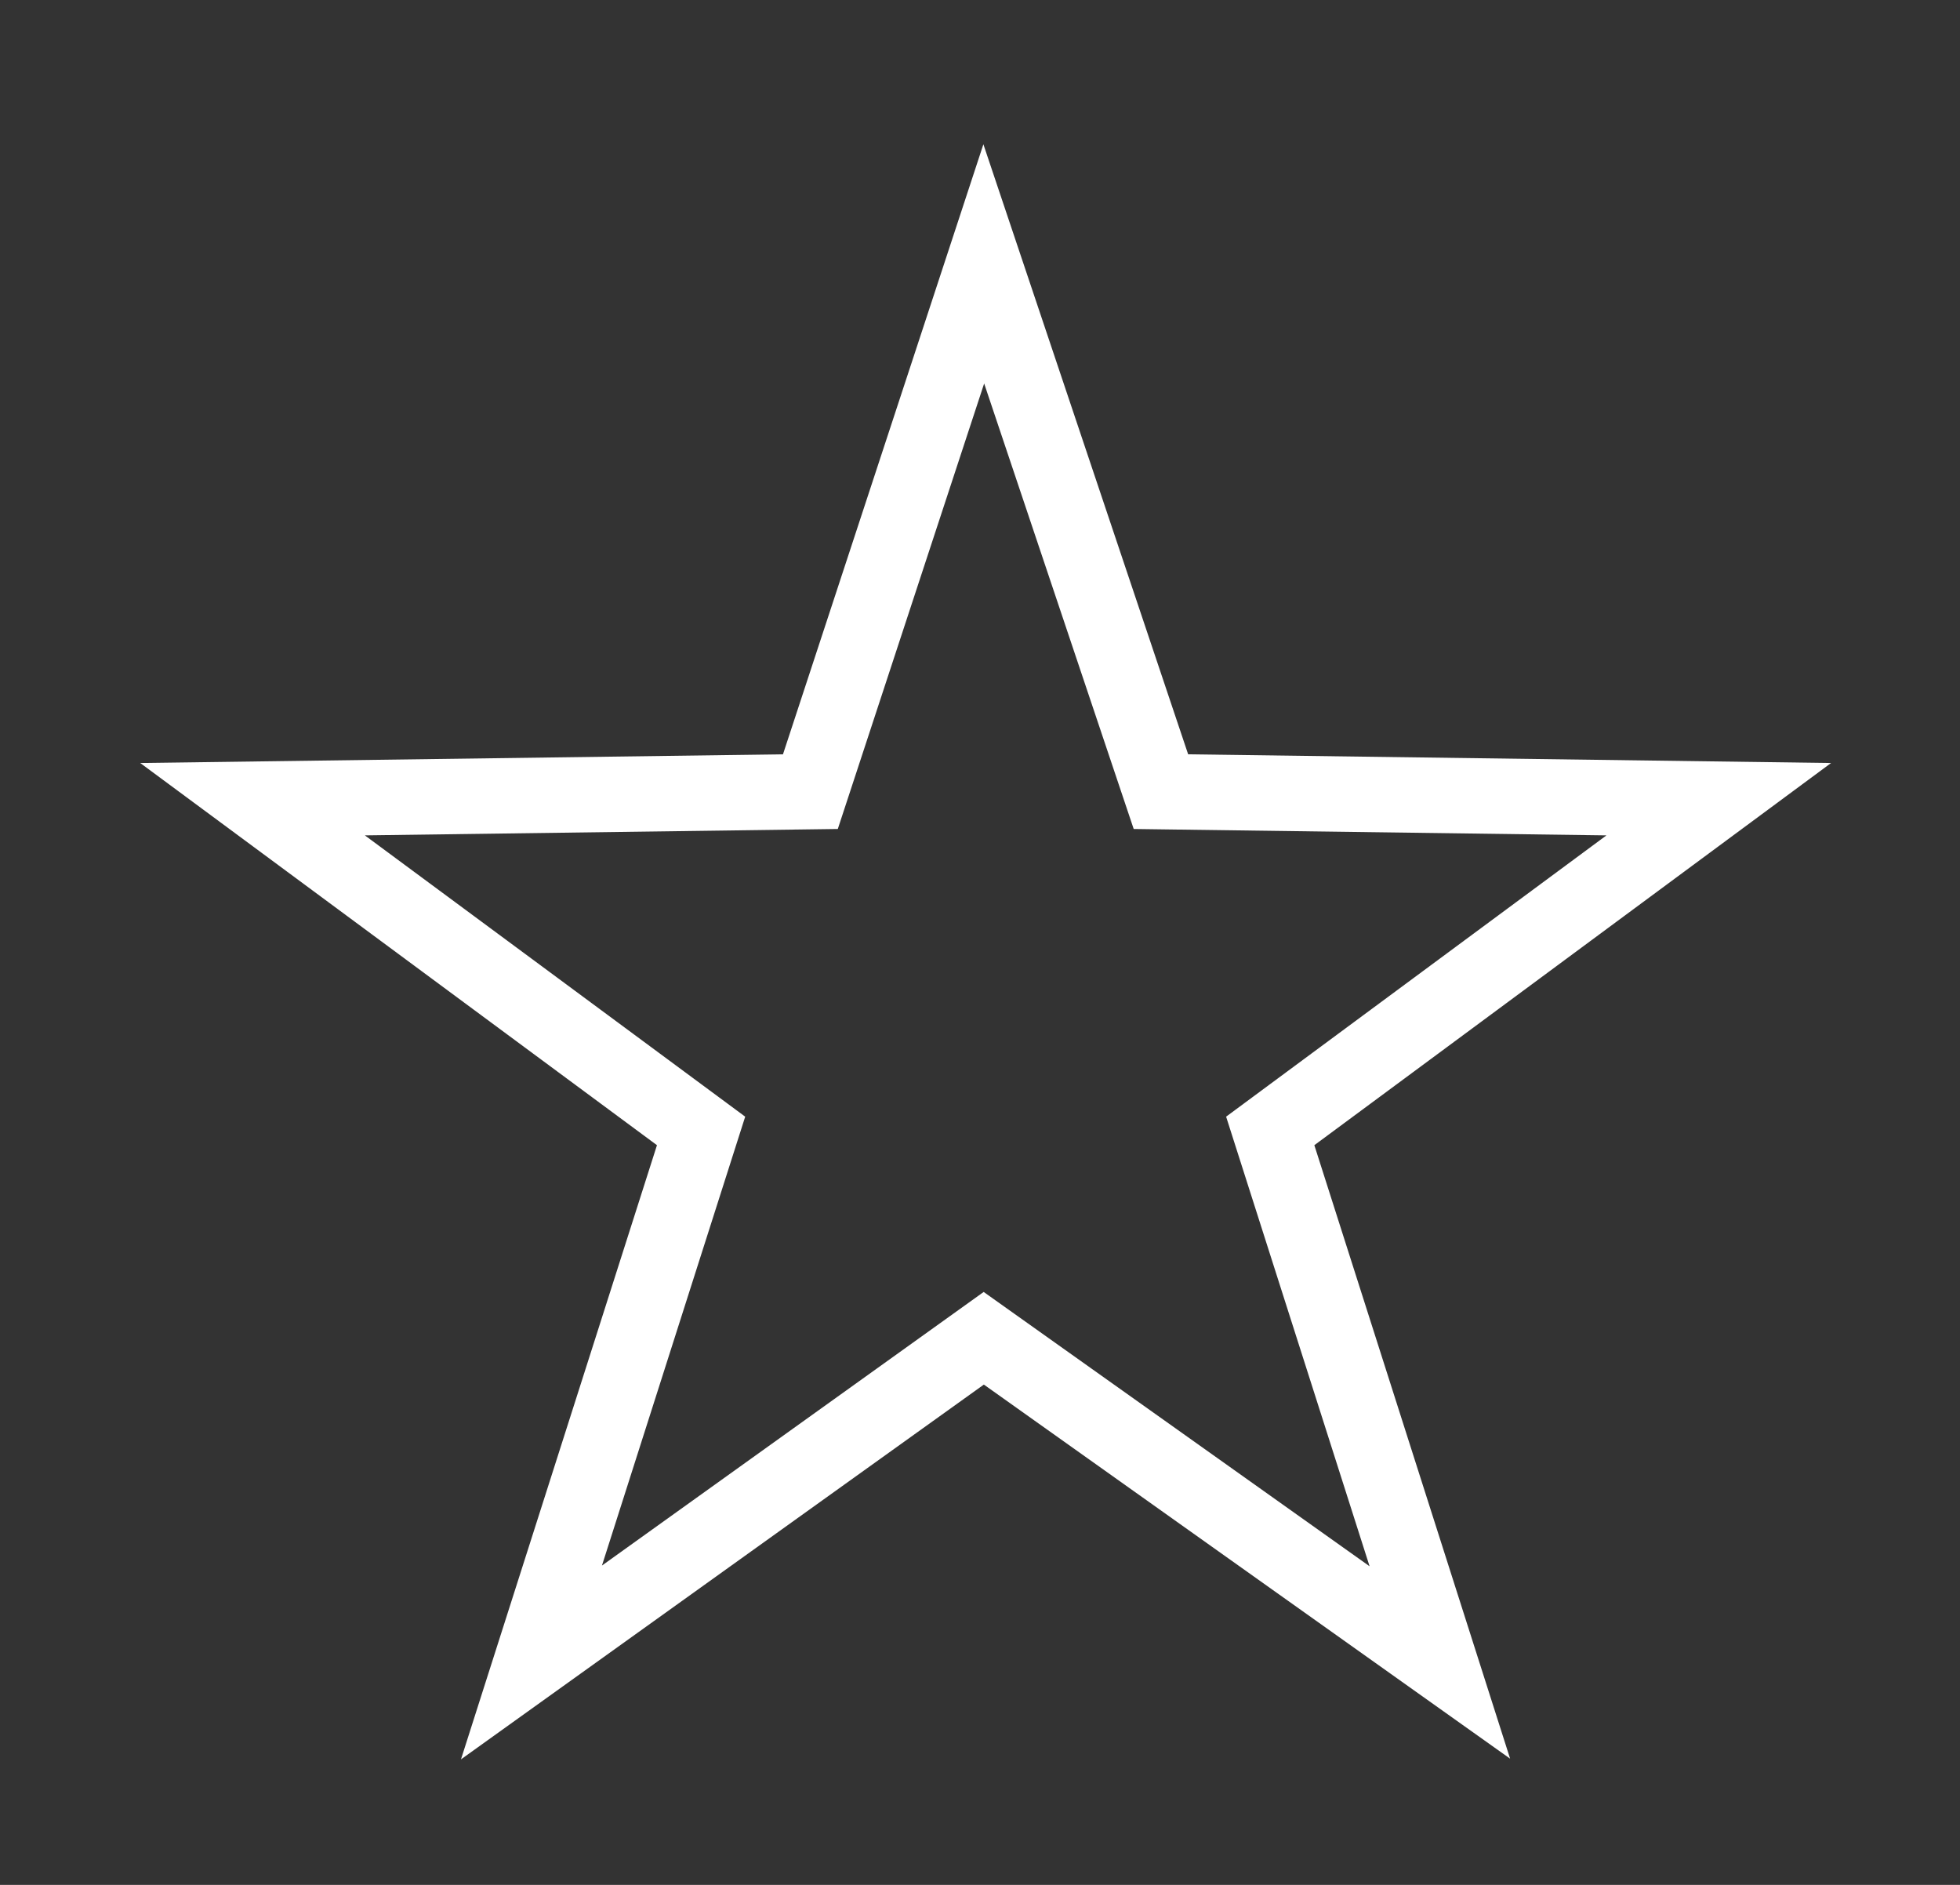 <svg id="Layer_1" xmlns="http://www.w3.org/2000/svg" viewBox="-279 372 52 50"><rect x="-279" y="372" width="52" height="50" fill="#333333" stroke="none"/><style>.st0{fill:none;stroke:#fff;stroke-width:2}</style><title>Star 1</title><g id="Page-1"><g id="Content-Raiting"><path id="Star-1" class="st0" d="M-252.9 407.5l-12 8.6 4.5-14.1-11.9-8.8 14.8-.2 4.6-14 4.7 14 14.8.2-11.9 8.8 4.5 14.1z"/></g></g></svg>